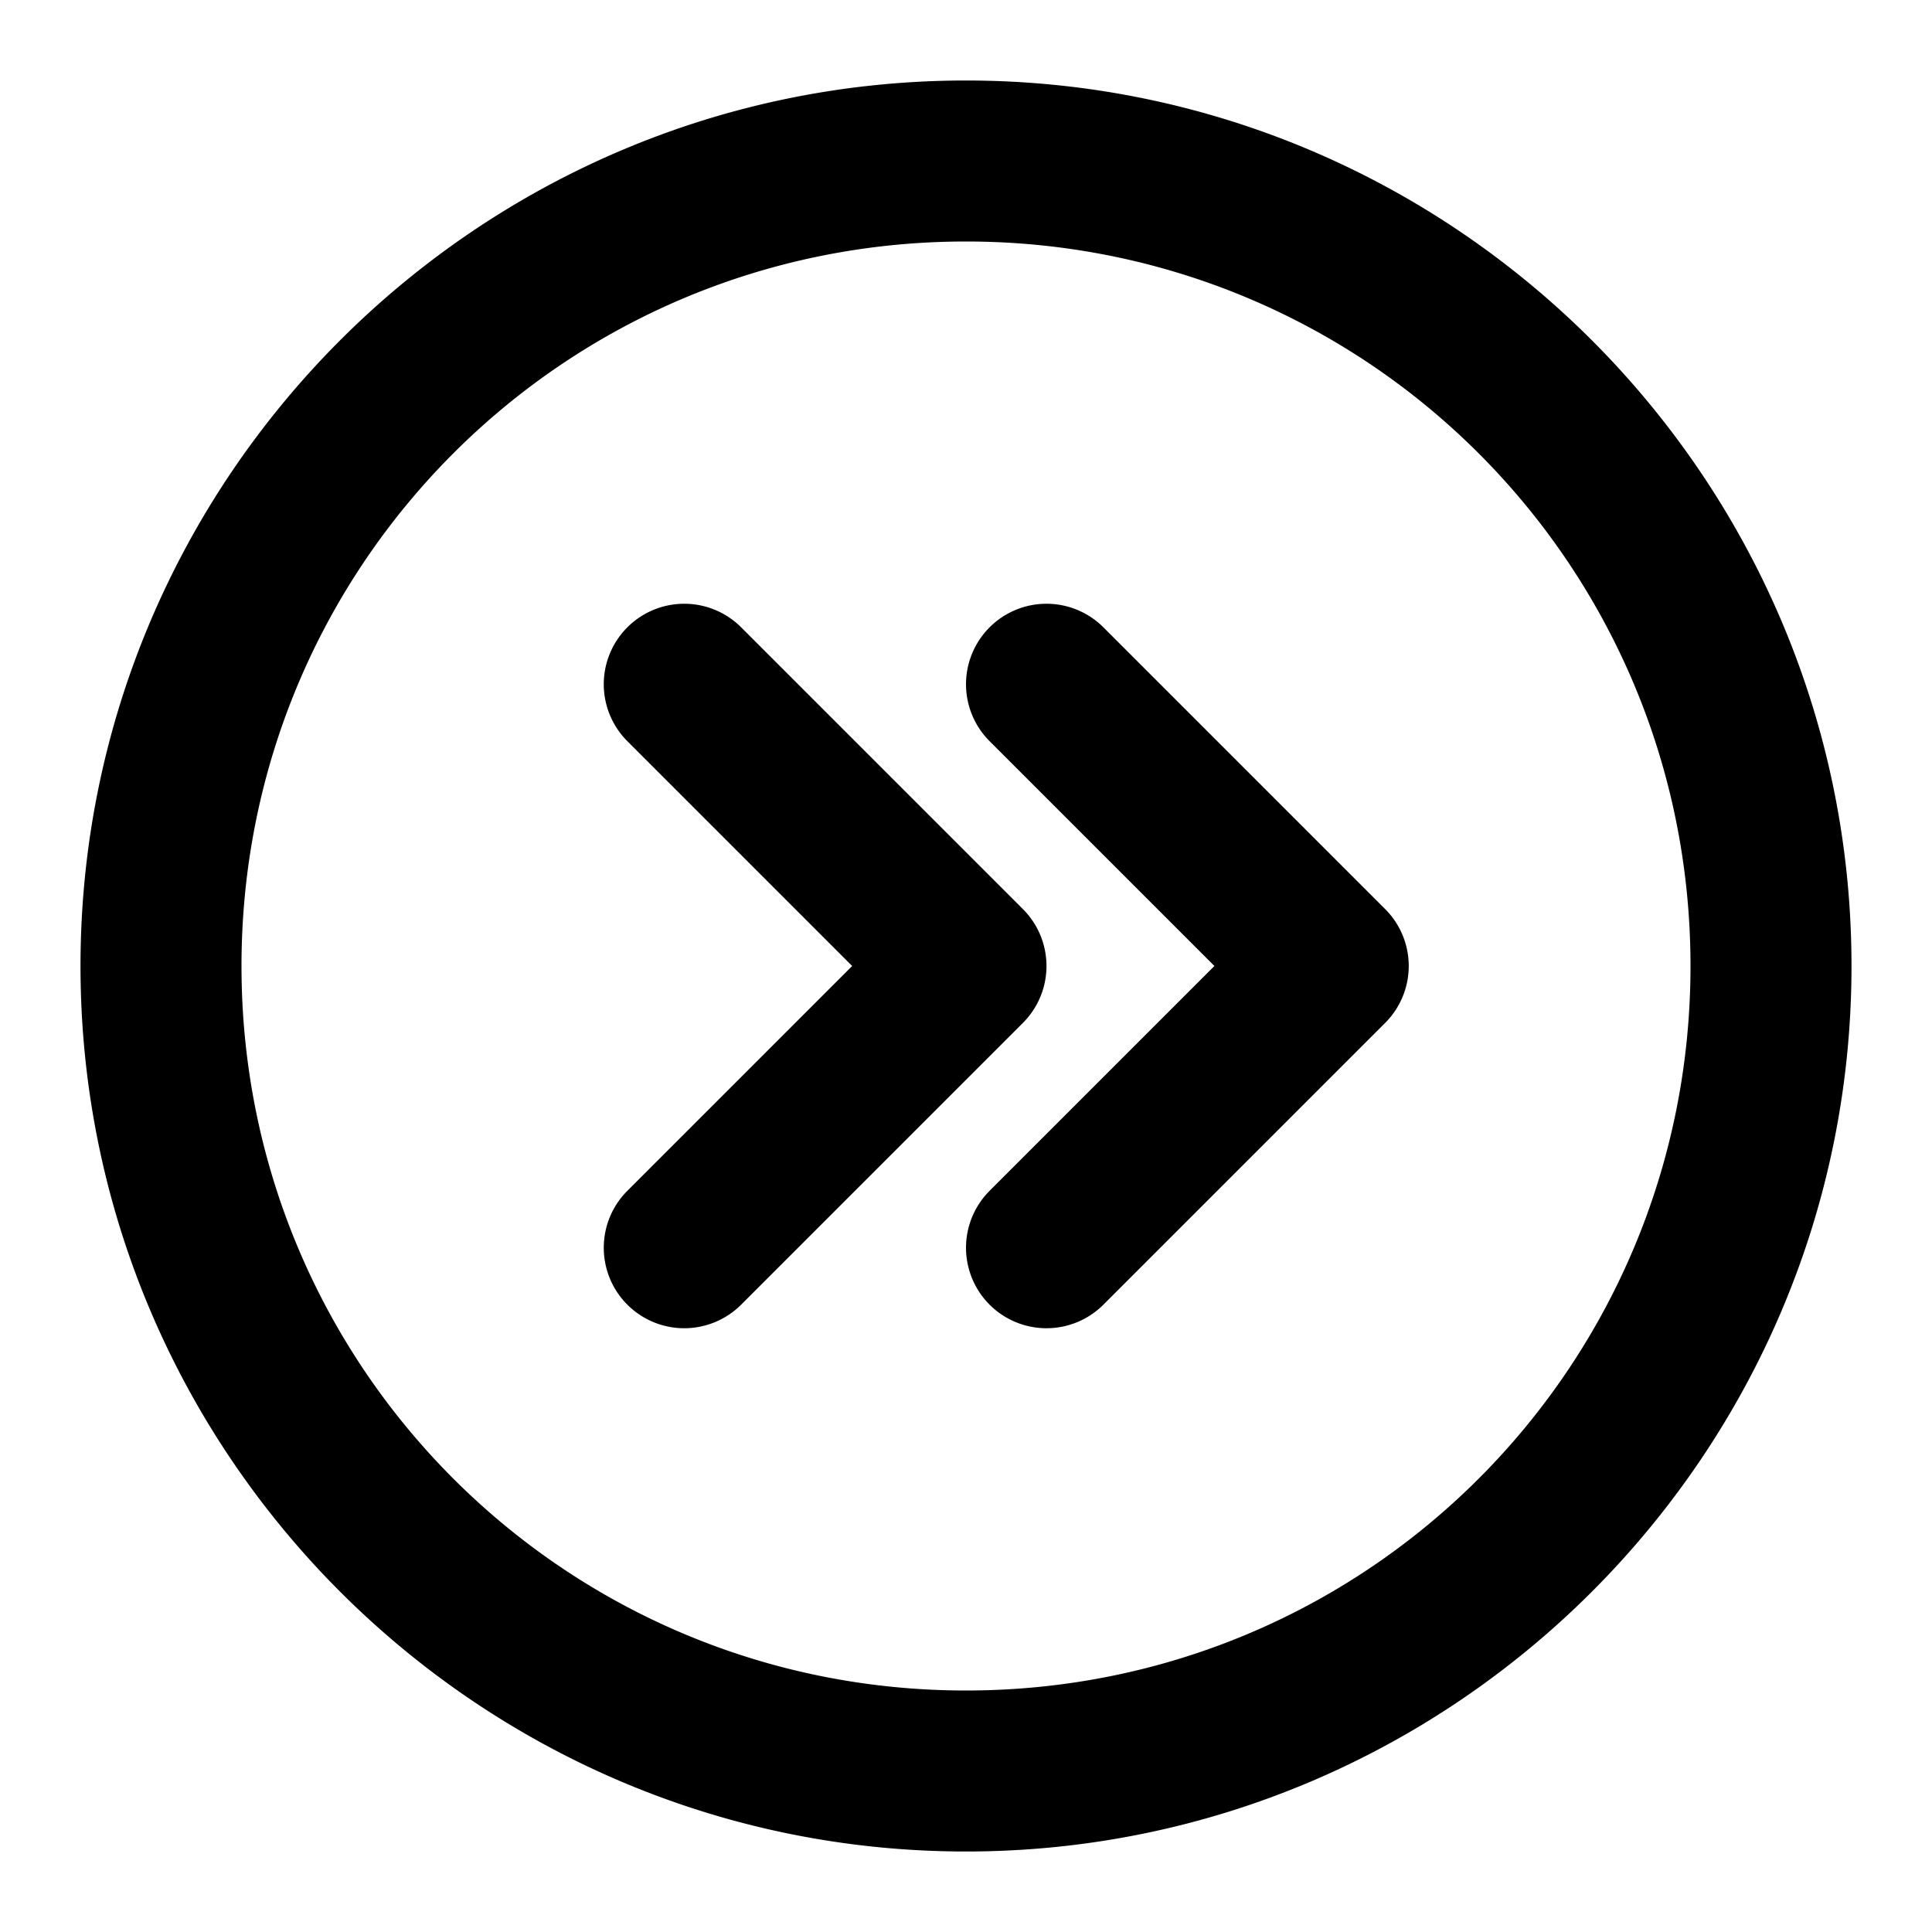 <svg xmlns="http://www.w3.org/2000/svg" width="48" height="48" viewBox="0 0 48 48"><path d="M24 2C11.873 2 2 11.873 2 24s9.873 22 22 22 22-9.873 22-22S36.127 2 24 2zm0 4c9.965 0 18 8.035 18 18s-8.035 18-18 18S6 33.965 6 24 14.035 6 24 6zm-7 9a2 2 0 0 0-1.414.586 2 2 0 0 0 0 2.828L21.172 24l-5.586 5.586a2 2 0 0 0 0 2.828 2 2 0 0 0 2.828 0l7-7a2 2 0 0 0 0-2.828l-7-7A2 2 0 0 0 17 15zm9 0a2 2 0 0 0-1.414.586 2 2 0 0 0 0 2.828L30.172 24l-5.586 5.586a2 2 0 0 0 0 2.828 2 2 0 0 0 2.828 0l7-7a2 2 0 0 0 0-2.828l-7-7A2 2 0 0 0 26 15z"/></svg>